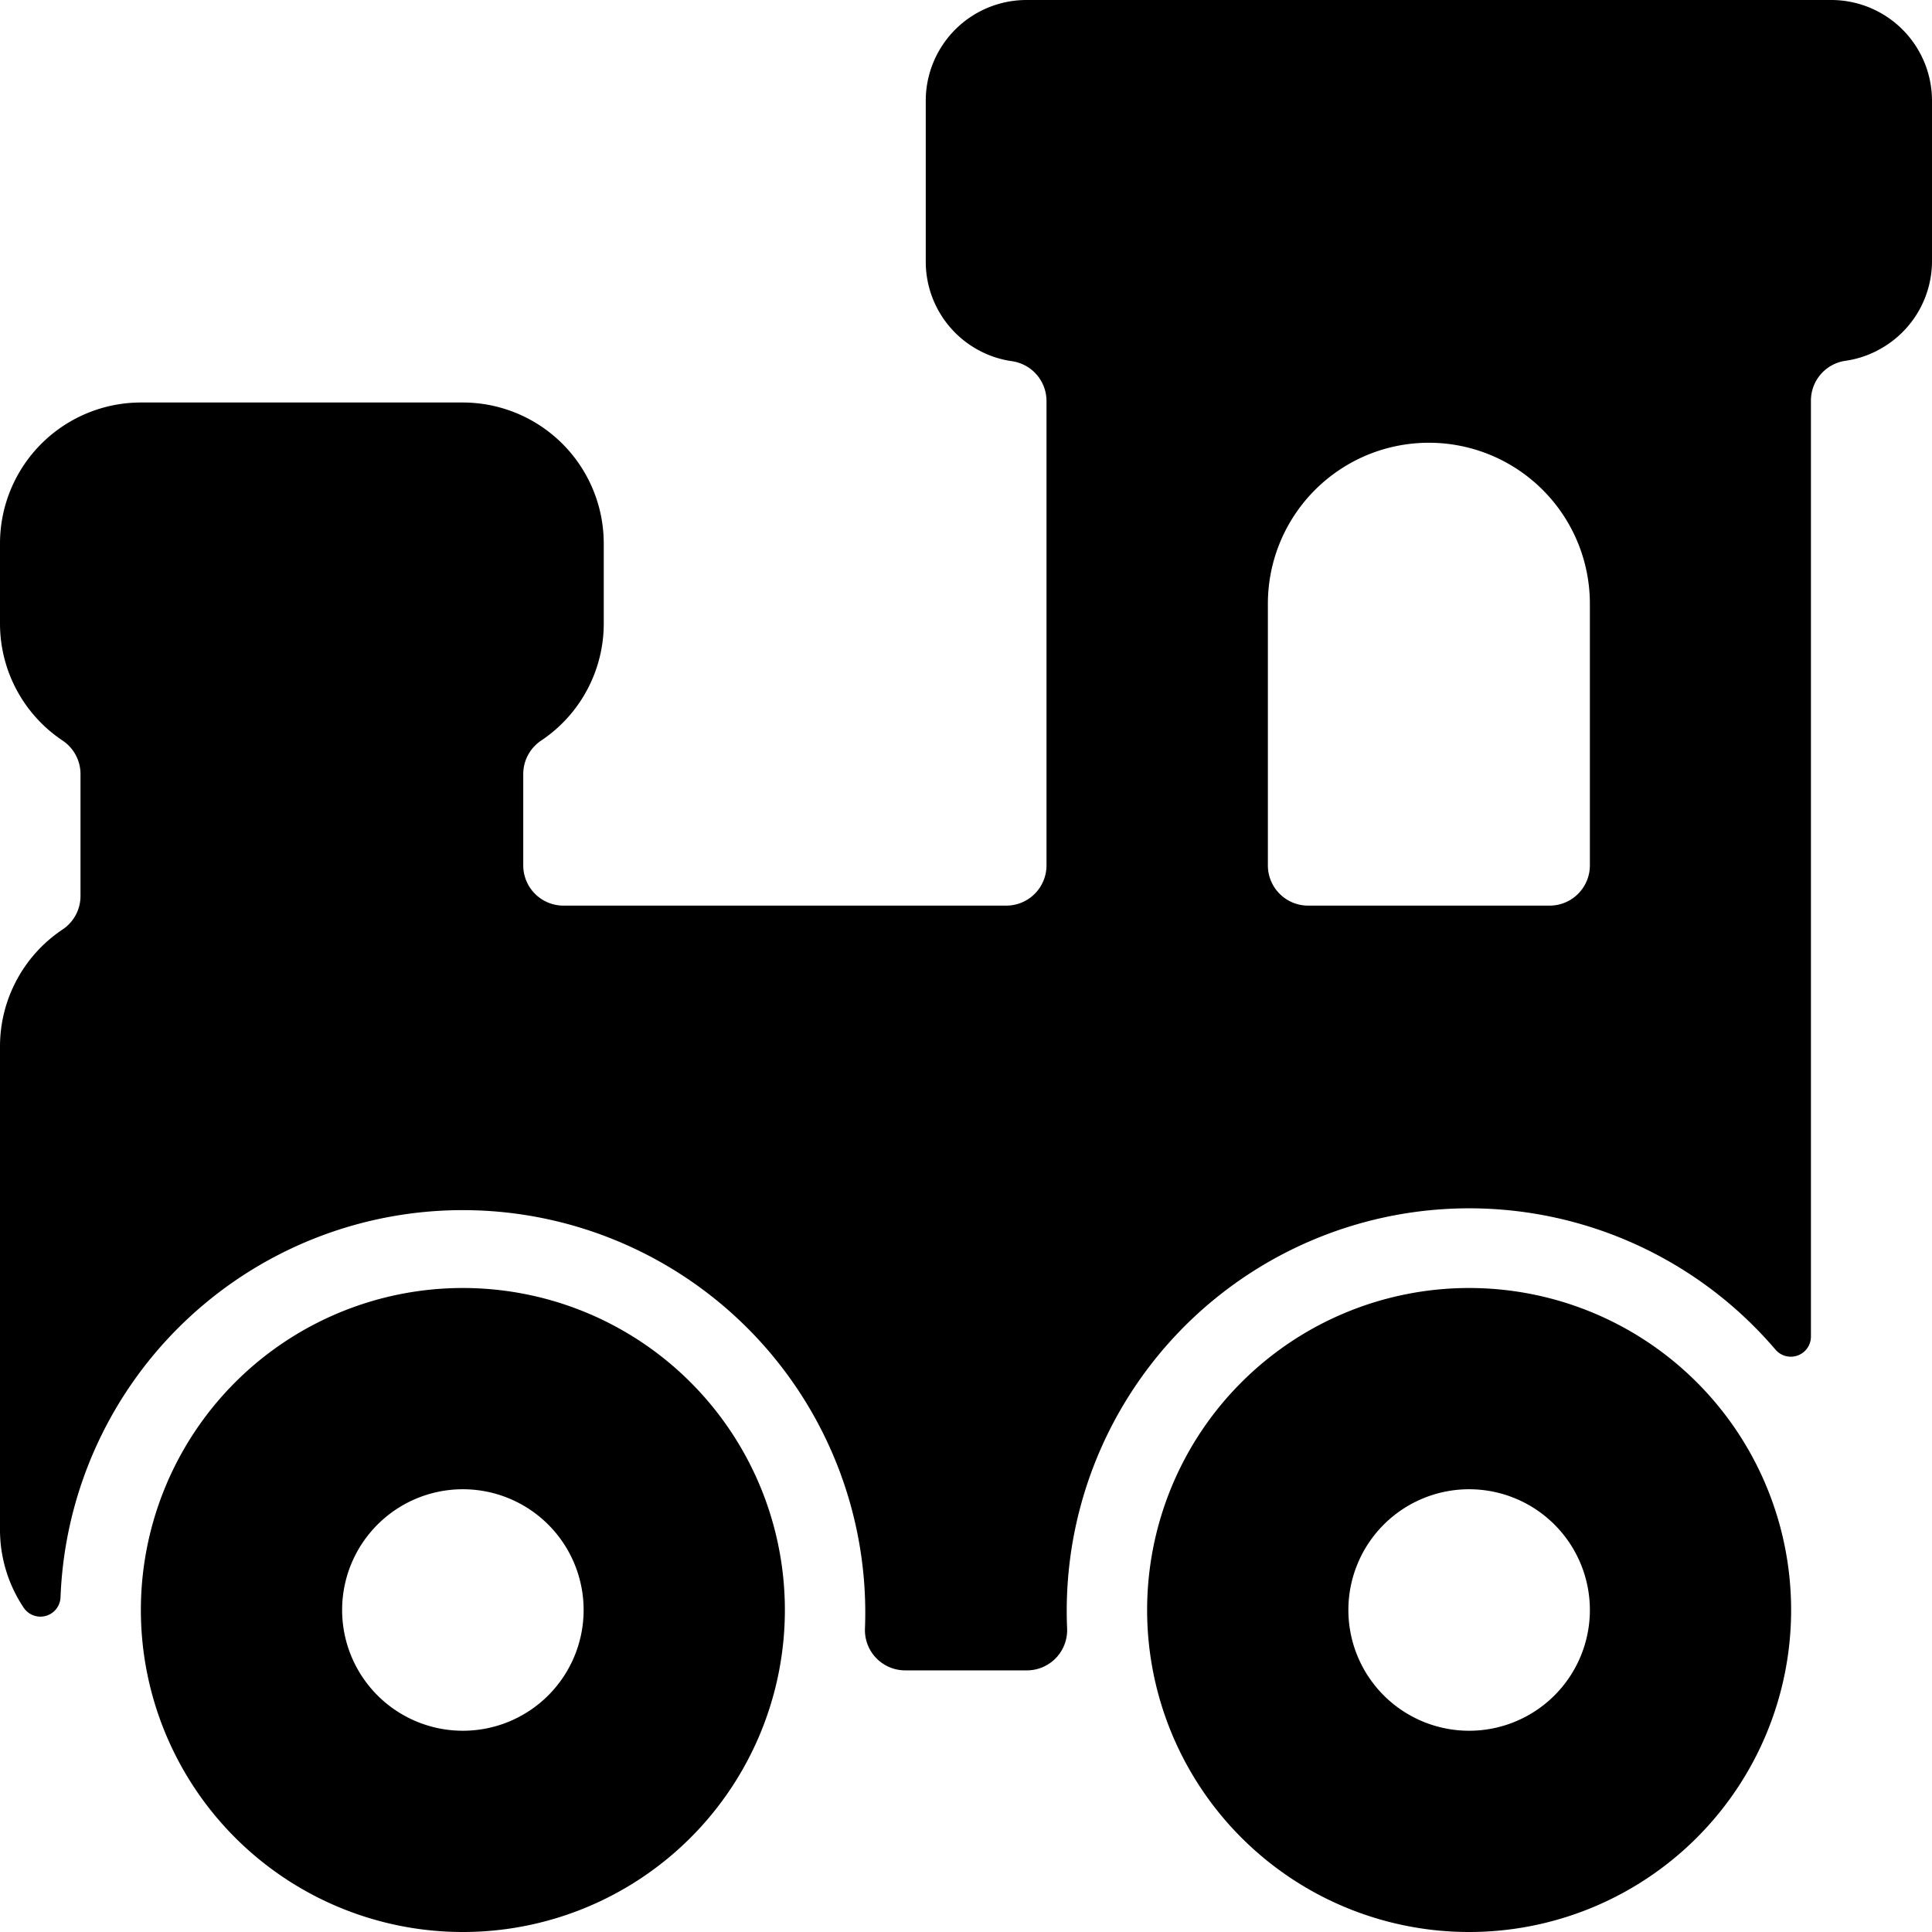 <svg xmlns="http://www.w3.org/2000/svg" viewBox="0 0 24 24"><title>toys-train</title><path d="M5.75,16a4,4,0,1,0,4,4A4,4,0,0,0,5.75,16Zm0,5.5A1.5,1.5,0,1,1,7.25,20,1.5,1.5,0,0,1,5.75,21.5Z"/><path d="M22.75,0h-10A1.252,1.252,0,0,0,11.5,1.25v2a1.249,1.249,0,0,0,.631,1.086,1.235,1.235,0,0,0,.441.151.5.5,0,0,1,.428.5V10.75a.5.5,0,0,1-.5.5H7a.5.5,0,0,1-.5-.5V9.62A.5.5,0,0,1,6.722,9.2,1.747,1.747,0,0,0,7.5,7.75v-1A1.752,1.752,0,0,0,5.75,5h-4A1.752,1.752,0,0,0,0,6.75v1A1.747,1.747,0,0,0,.778,9.2.5.5,0,0,1,1,9.62v1.51a.5.5,0,0,1-.222.416A1.747,1.747,0,0,0,0,13v6a1.74,1.74,0,0,0,.294.971.25.25,0,0,0,.458-.132,5,5,0,1,1,9.993.388.5.5,0,0,0,.5.523h1.511a.5.5,0,0,0,.5-.523,5,5,0,0,1,8.8-3.461.25.25,0,0,0,.44-.163V4.982a.5.5,0,0,1,.428-.5,1.23,1.23,0,0,0,.44-.151A1.25,1.25,0,0,0,24,3.25v-2A1.252,1.252,0,0,0,22.75,0Zm-3,10.75a.5.5,0,0,1-.5.5h-3a.5.5,0,0,1-.5-.5V7.5a2,2,0,0,1,4,0Z"/><path d="M18.25,16a4,4,0,1,0,4,4A4,4,0,0,0,18.25,16Zm0,5.5a1.5,1.5,0,1,1,1.5-1.5A1.5,1.5,0,0,1,18.25,21.5Z"/></svg>
